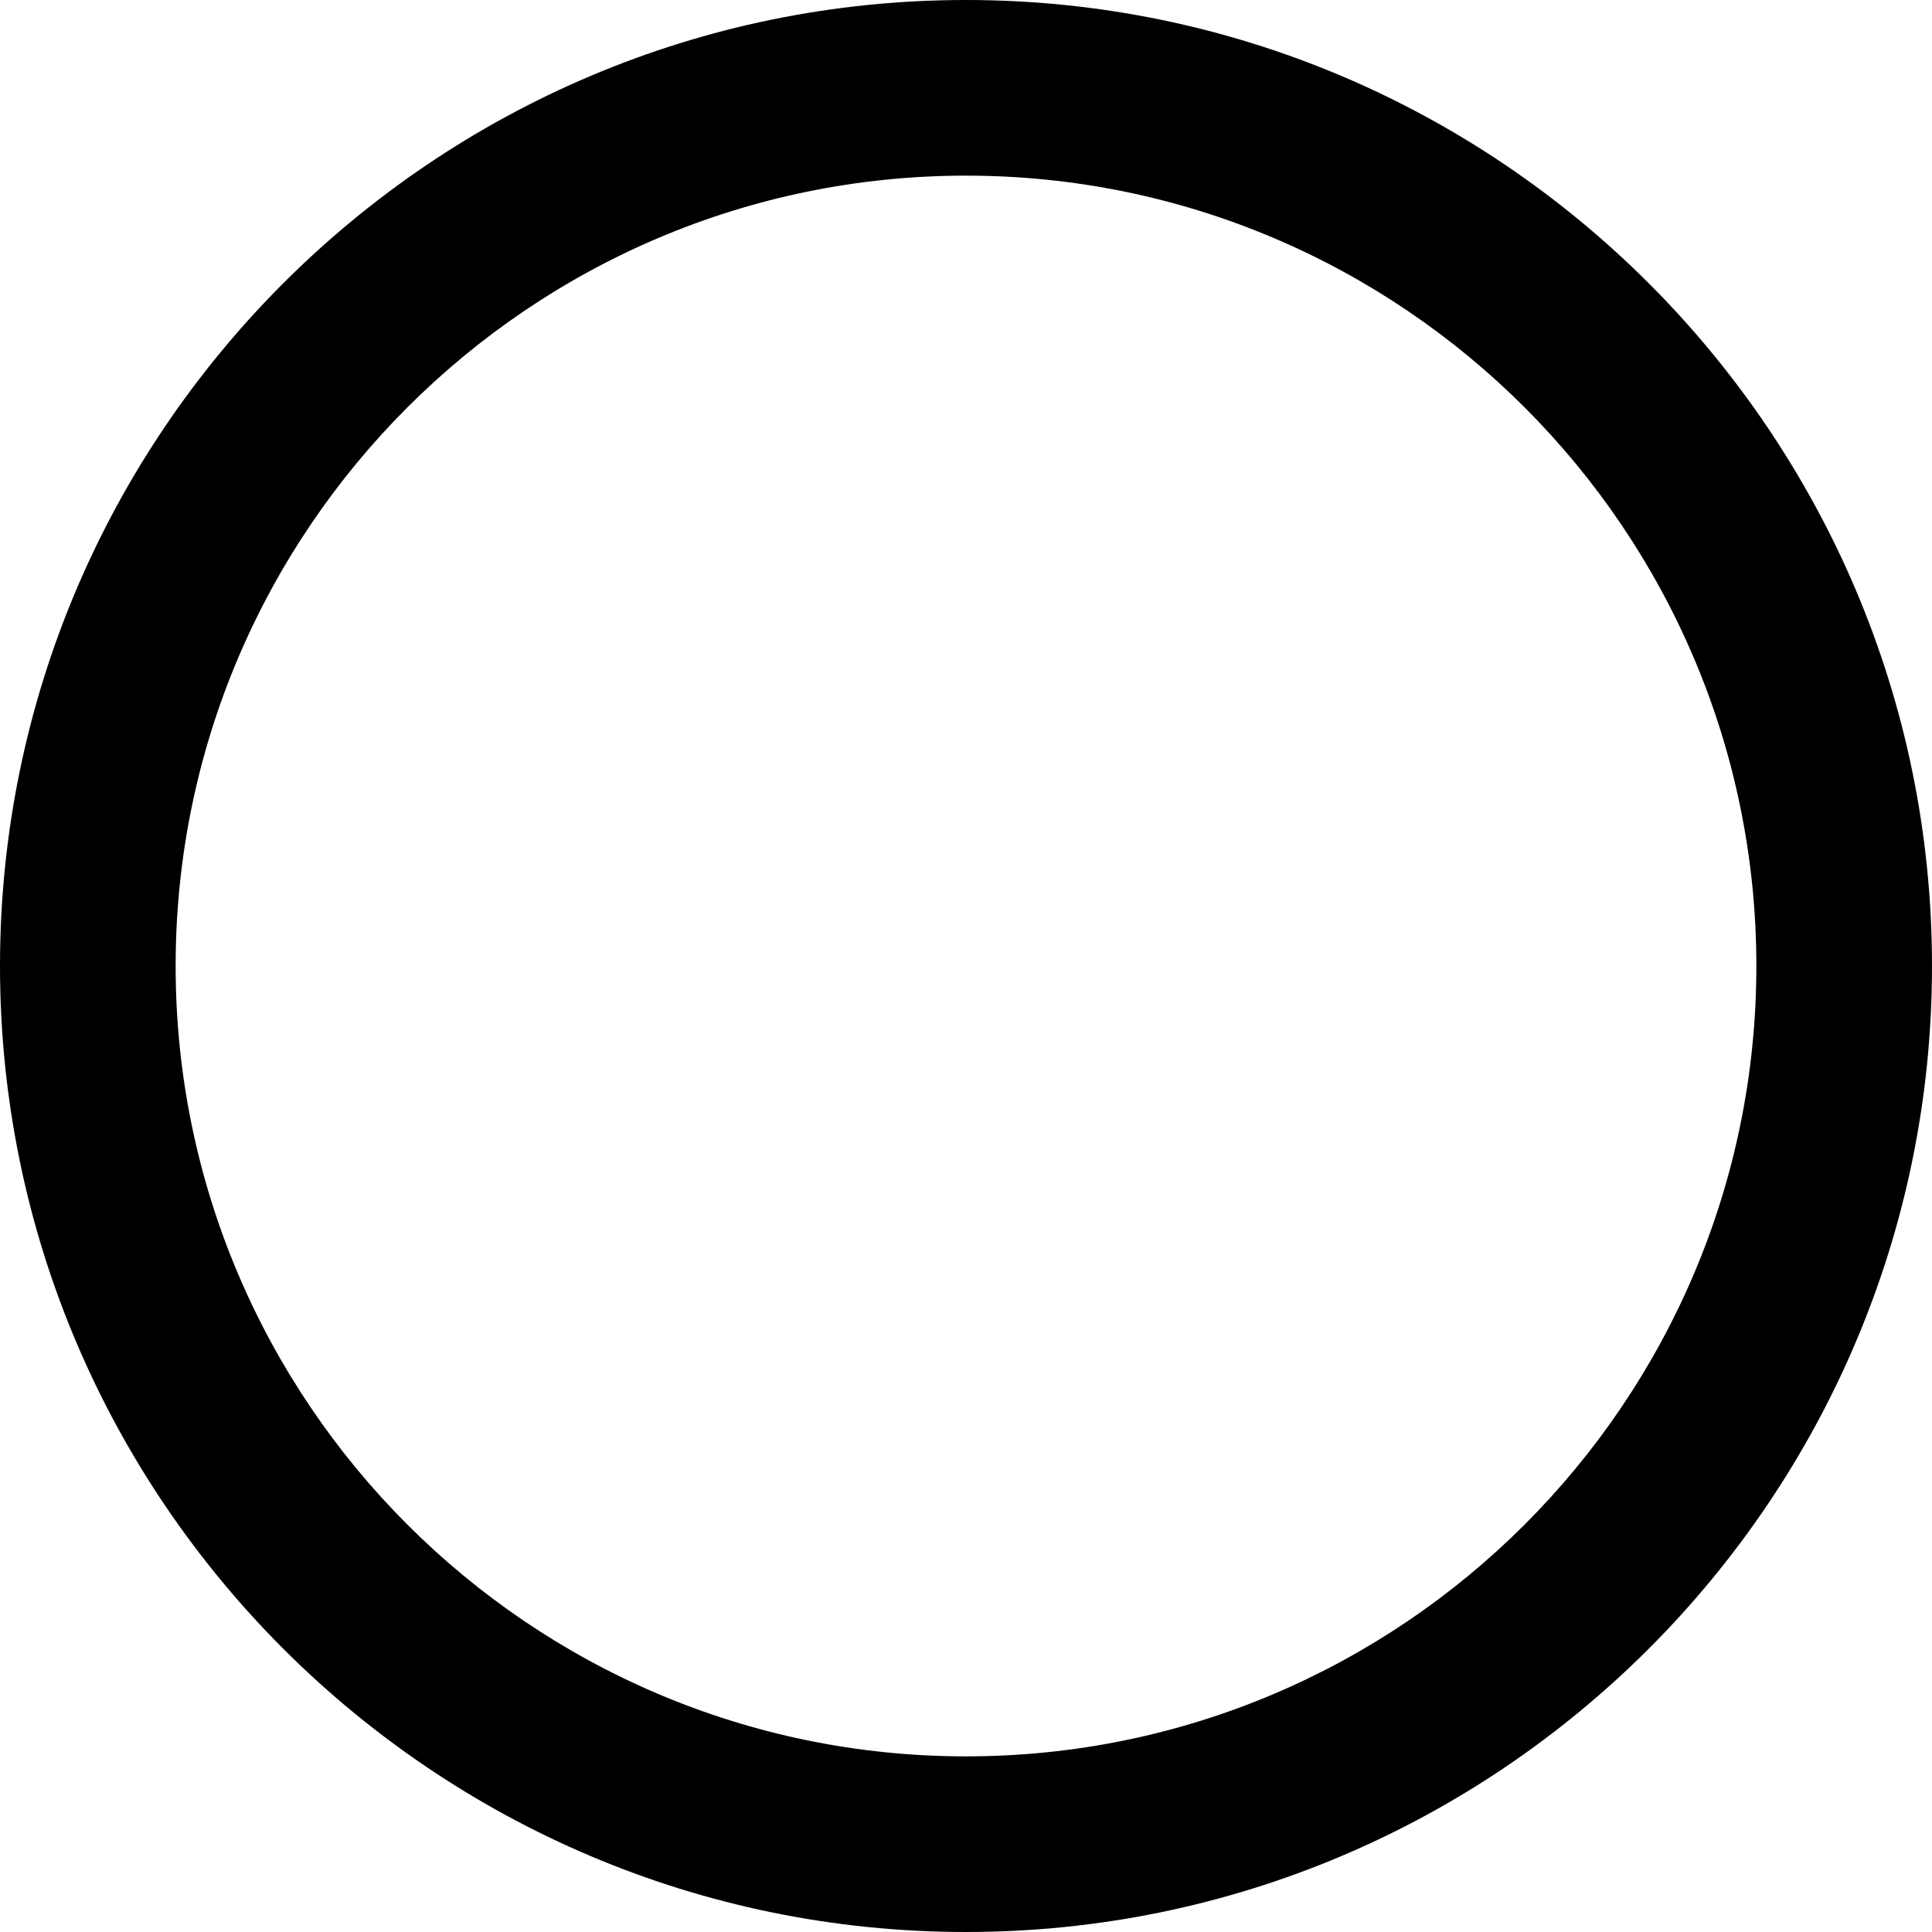 <?xml version="1.0" encoding="iso-8859-1"?>
<!-- Uploaded to: SVG Repo, www.svgrepo.com, Generator: SVG Repo Mixer Tools -->
<svg fill="#000000" height="24px" width="24px" version="1.1" id="Layer_1" xmlns="http://www.w3.org/2000/svg" xmlns:xlink="http://www.w3.org/1999/xlink"
	 viewBox="0 0 330 330" xml:space="preserve">
<path id="XMLID_520_" d="M165,0C74.019,0,0,74.019,0,165s74.019,165,165,165s165-74.019,165-165S255.982,0,165,0z M165,300
	C90.561,300,30,239.44,30,165S90.561,30,165,30c74.439,0,135,60.561,135,135S239.439,300,165,300z"/>
</svg>